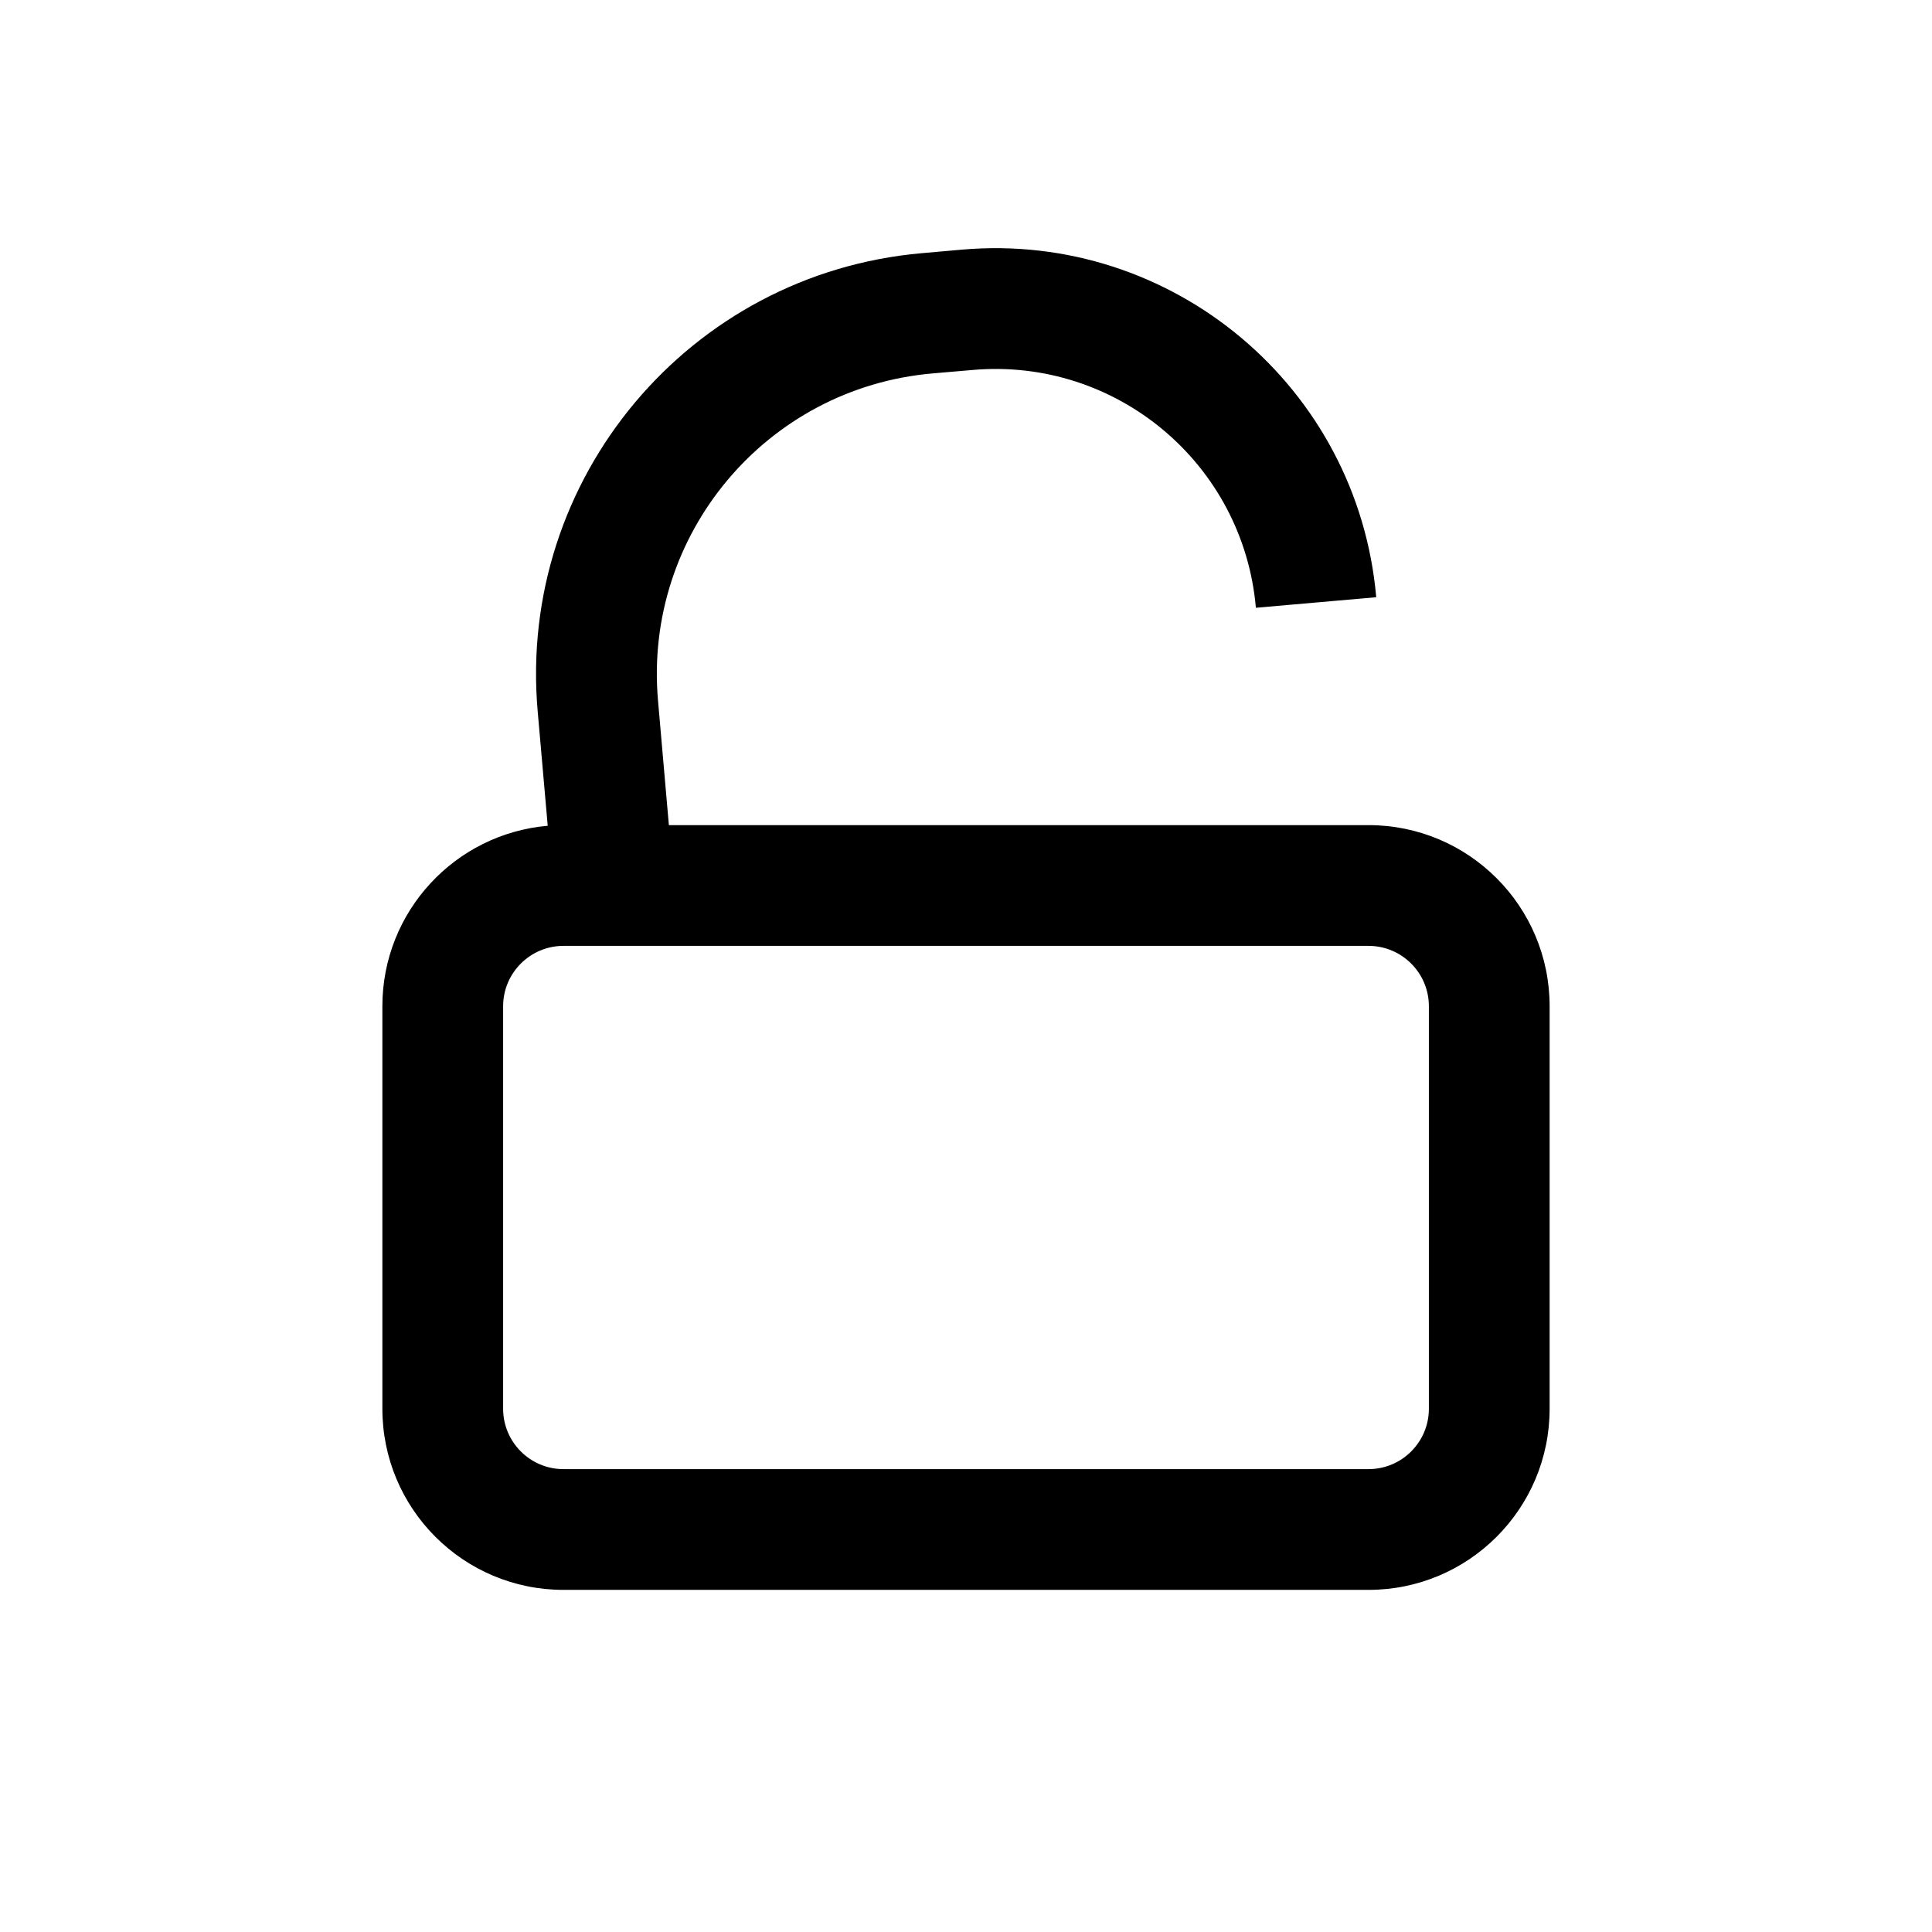 <svg width="24" height="24" viewBox="0 0 24 24" fill="none" xmlns="http://www.w3.org/2000/svg">
  <path fill-rule="evenodd" clip-rule="evenodd"
    d="M11.452 3.145C8.563 3.398 6.427 5.944 6.679 8.833L6.804 10.258C5.653 10.358 4.75 11.323 4.75 12.5V17.5C4.75 18.743 5.757 19.75 7 19.75H17C18.243 19.75 19.25 18.743 19.25 17.5V12.5C19.25 11.257 18.243 10.25 17 10.25H8.309L8.174 8.702C7.993 6.639 9.519 4.82 11.582 4.639L12.081 4.596C13.869 4.439 15.445 5.762 15.601 7.55L17.096 7.419C16.867 4.806 14.563 2.873 11.95 3.101L11.452 3.145ZM6.25 12.5C6.25 12.086 6.586 11.75 7 11.75H17C17.414 11.75 17.75 12.086 17.75 12.5V17.5C17.75 17.914 17.414 18.25 17 18.25H7C6.586 18.25 6.25 17.914 6.25 17.5V12.5Z"
    fill="currentColor" />
</svg>